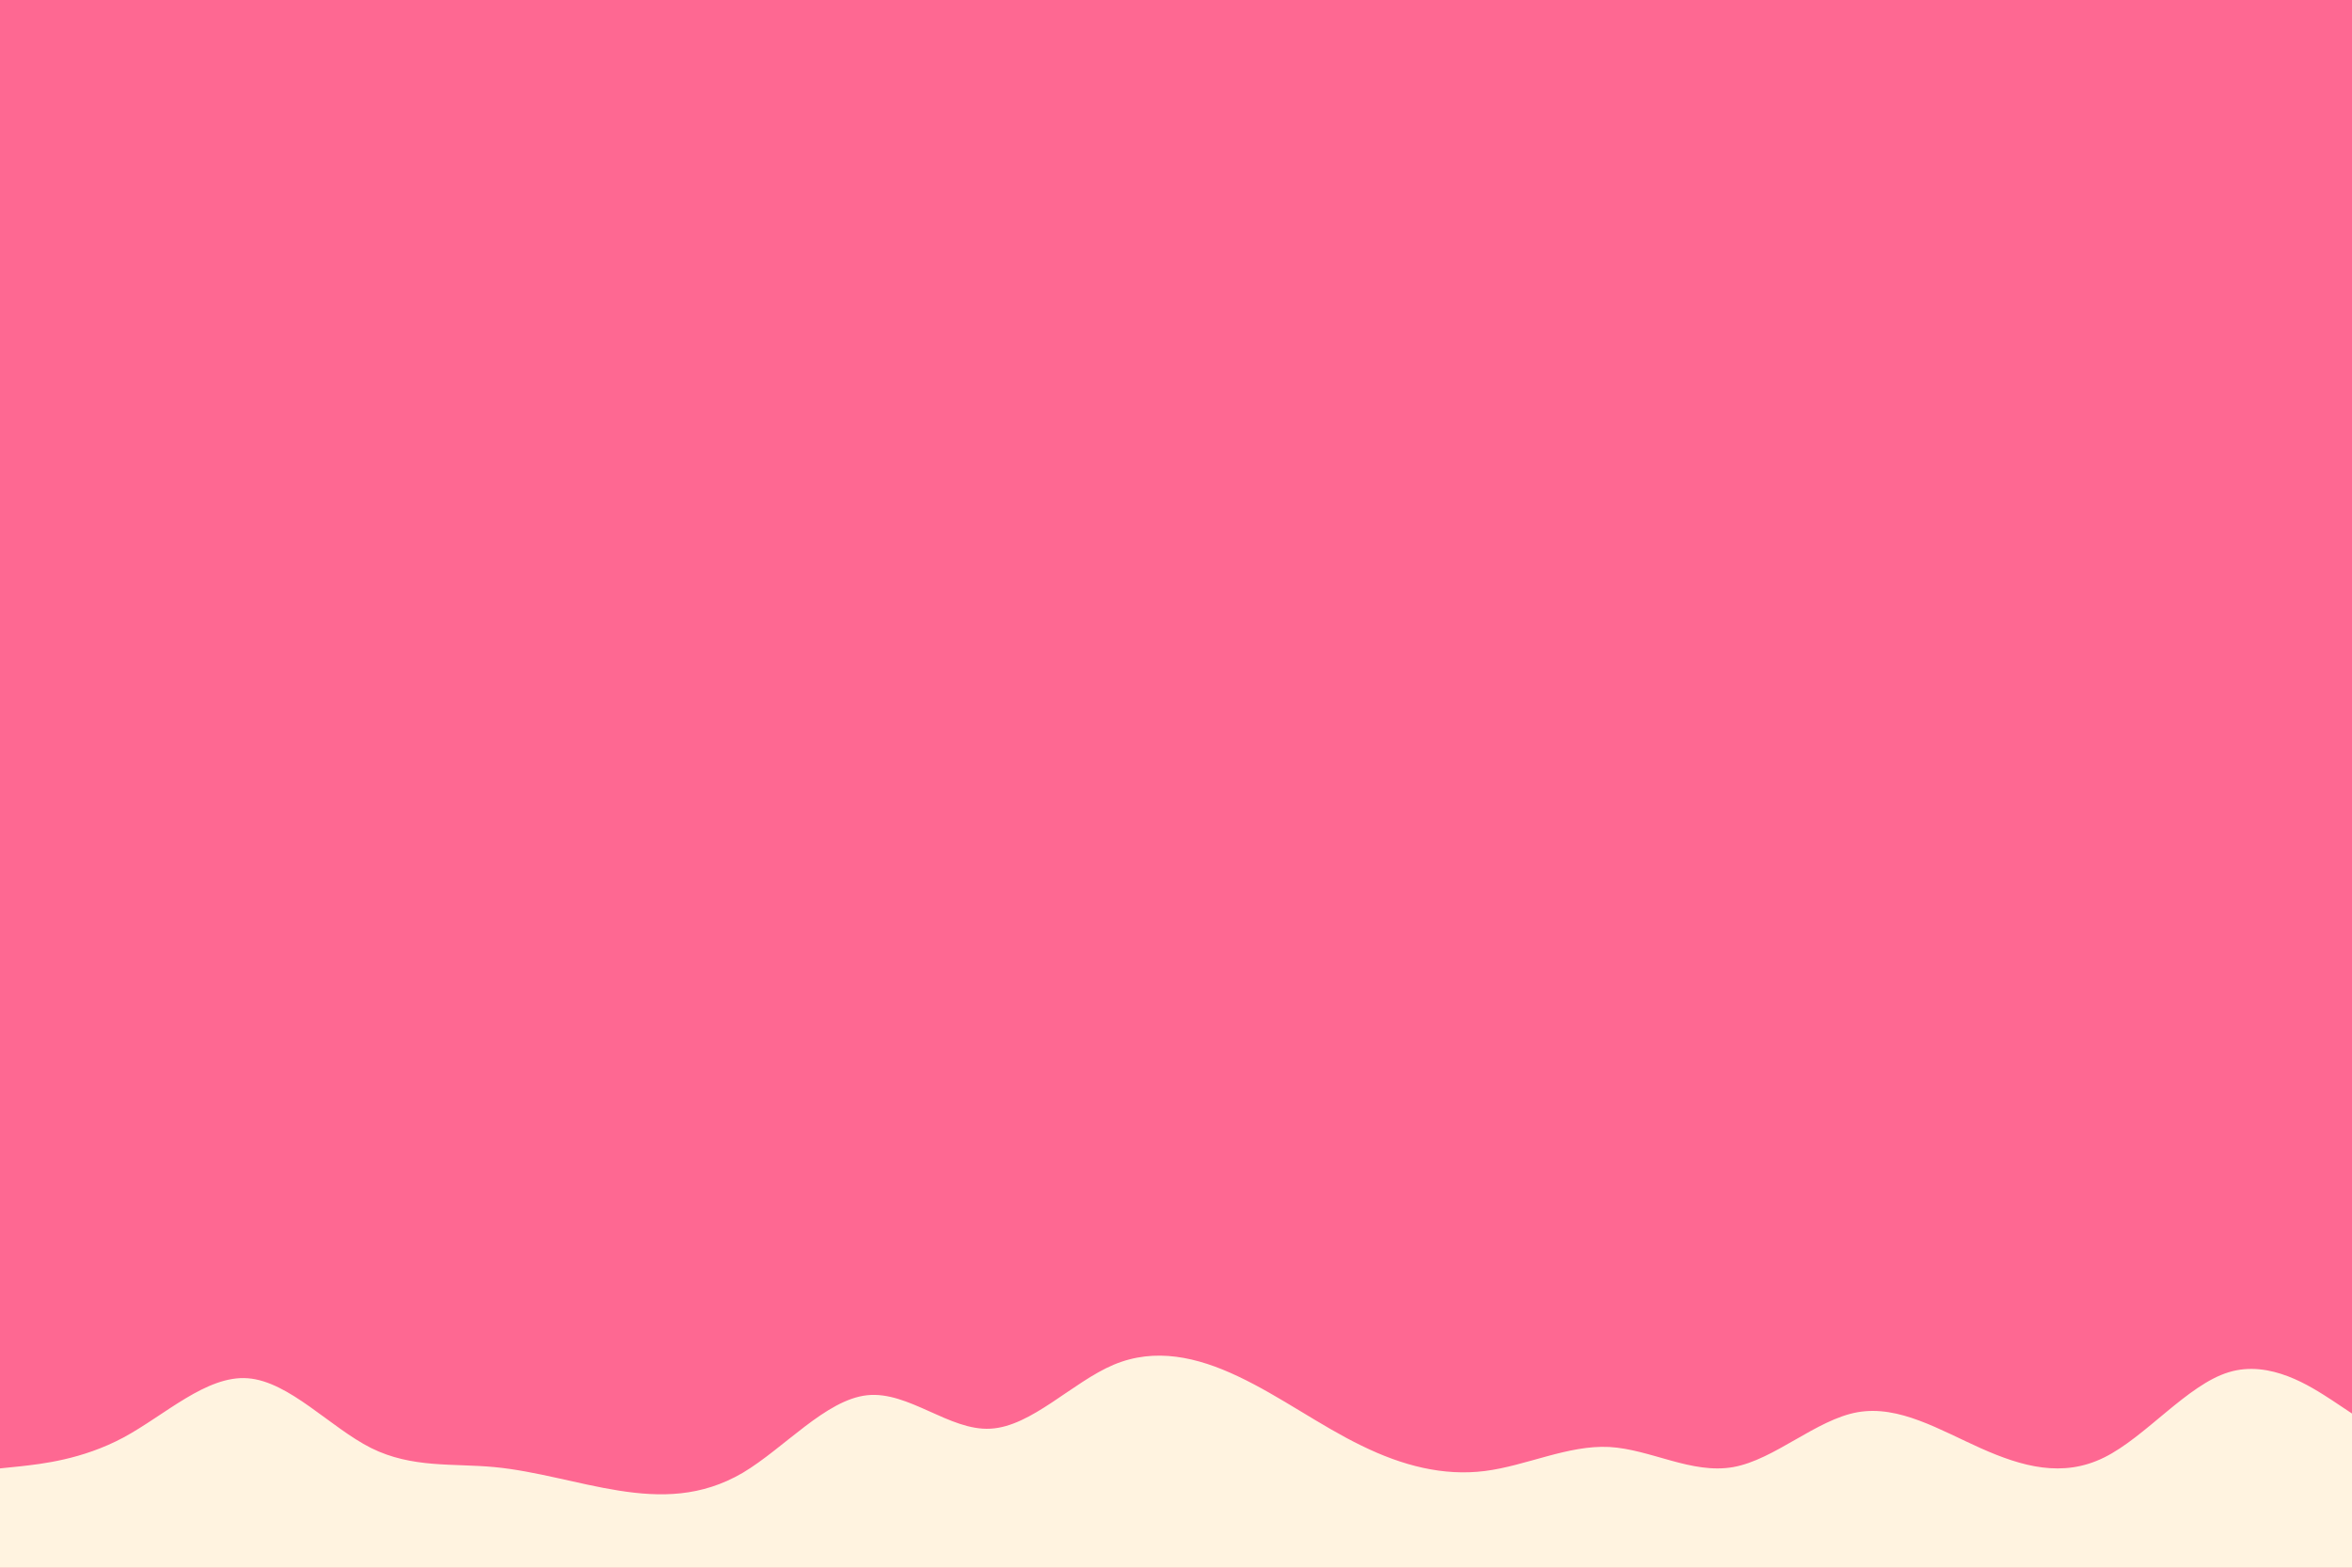 <svg xmlns="http://www.w3.org/2000/svg" width="900" height="600"><path fill="#FE6892" d="M0 0h900v600H0z"/><path fill="#FFF3E0" d="m0 562 7.8-.8c7.9-.9 23.5-2.5 39.4-11 15.8-8.5 31.8-23.9 47.6-22.7 15.9 1.2 31.5 18.8 47.2 26.7 15.7 7.8 31.3 5.8 47.2 7.3 15.8 1.5 31.8 6.5 47.6 9 15.9 2.5 31.5 2.5 47.4-6.8 15.8-9.4 31.8-28 47.6-29.7 15.9-1.7 31.5 13.7 47.2 12.8 15.7-.8 31.3-17.8 47.2-24.5 15.8-6.6 31.8-3 47.6 4.5 15.9 7.5 31.5 18.9 47.2 26.5 15.7 7.7 31.3 11.7 47.2 9.7 15.8-2 31.8-10 47.6-9.2 15.9.9 31.5 10.5 47.4 7.7 15.8-2.8 31.8-18.2 47.6-21 15.9-2.8 31.5 6.8 47.2 13.8 15.7 7 31.3 11.4 47.2 3.5C821 550 837 530 852.8 525.2c15.9-4.9 31.5 5.5 39.4 10.6l7.8 5.2v60H0Z"/></svg>